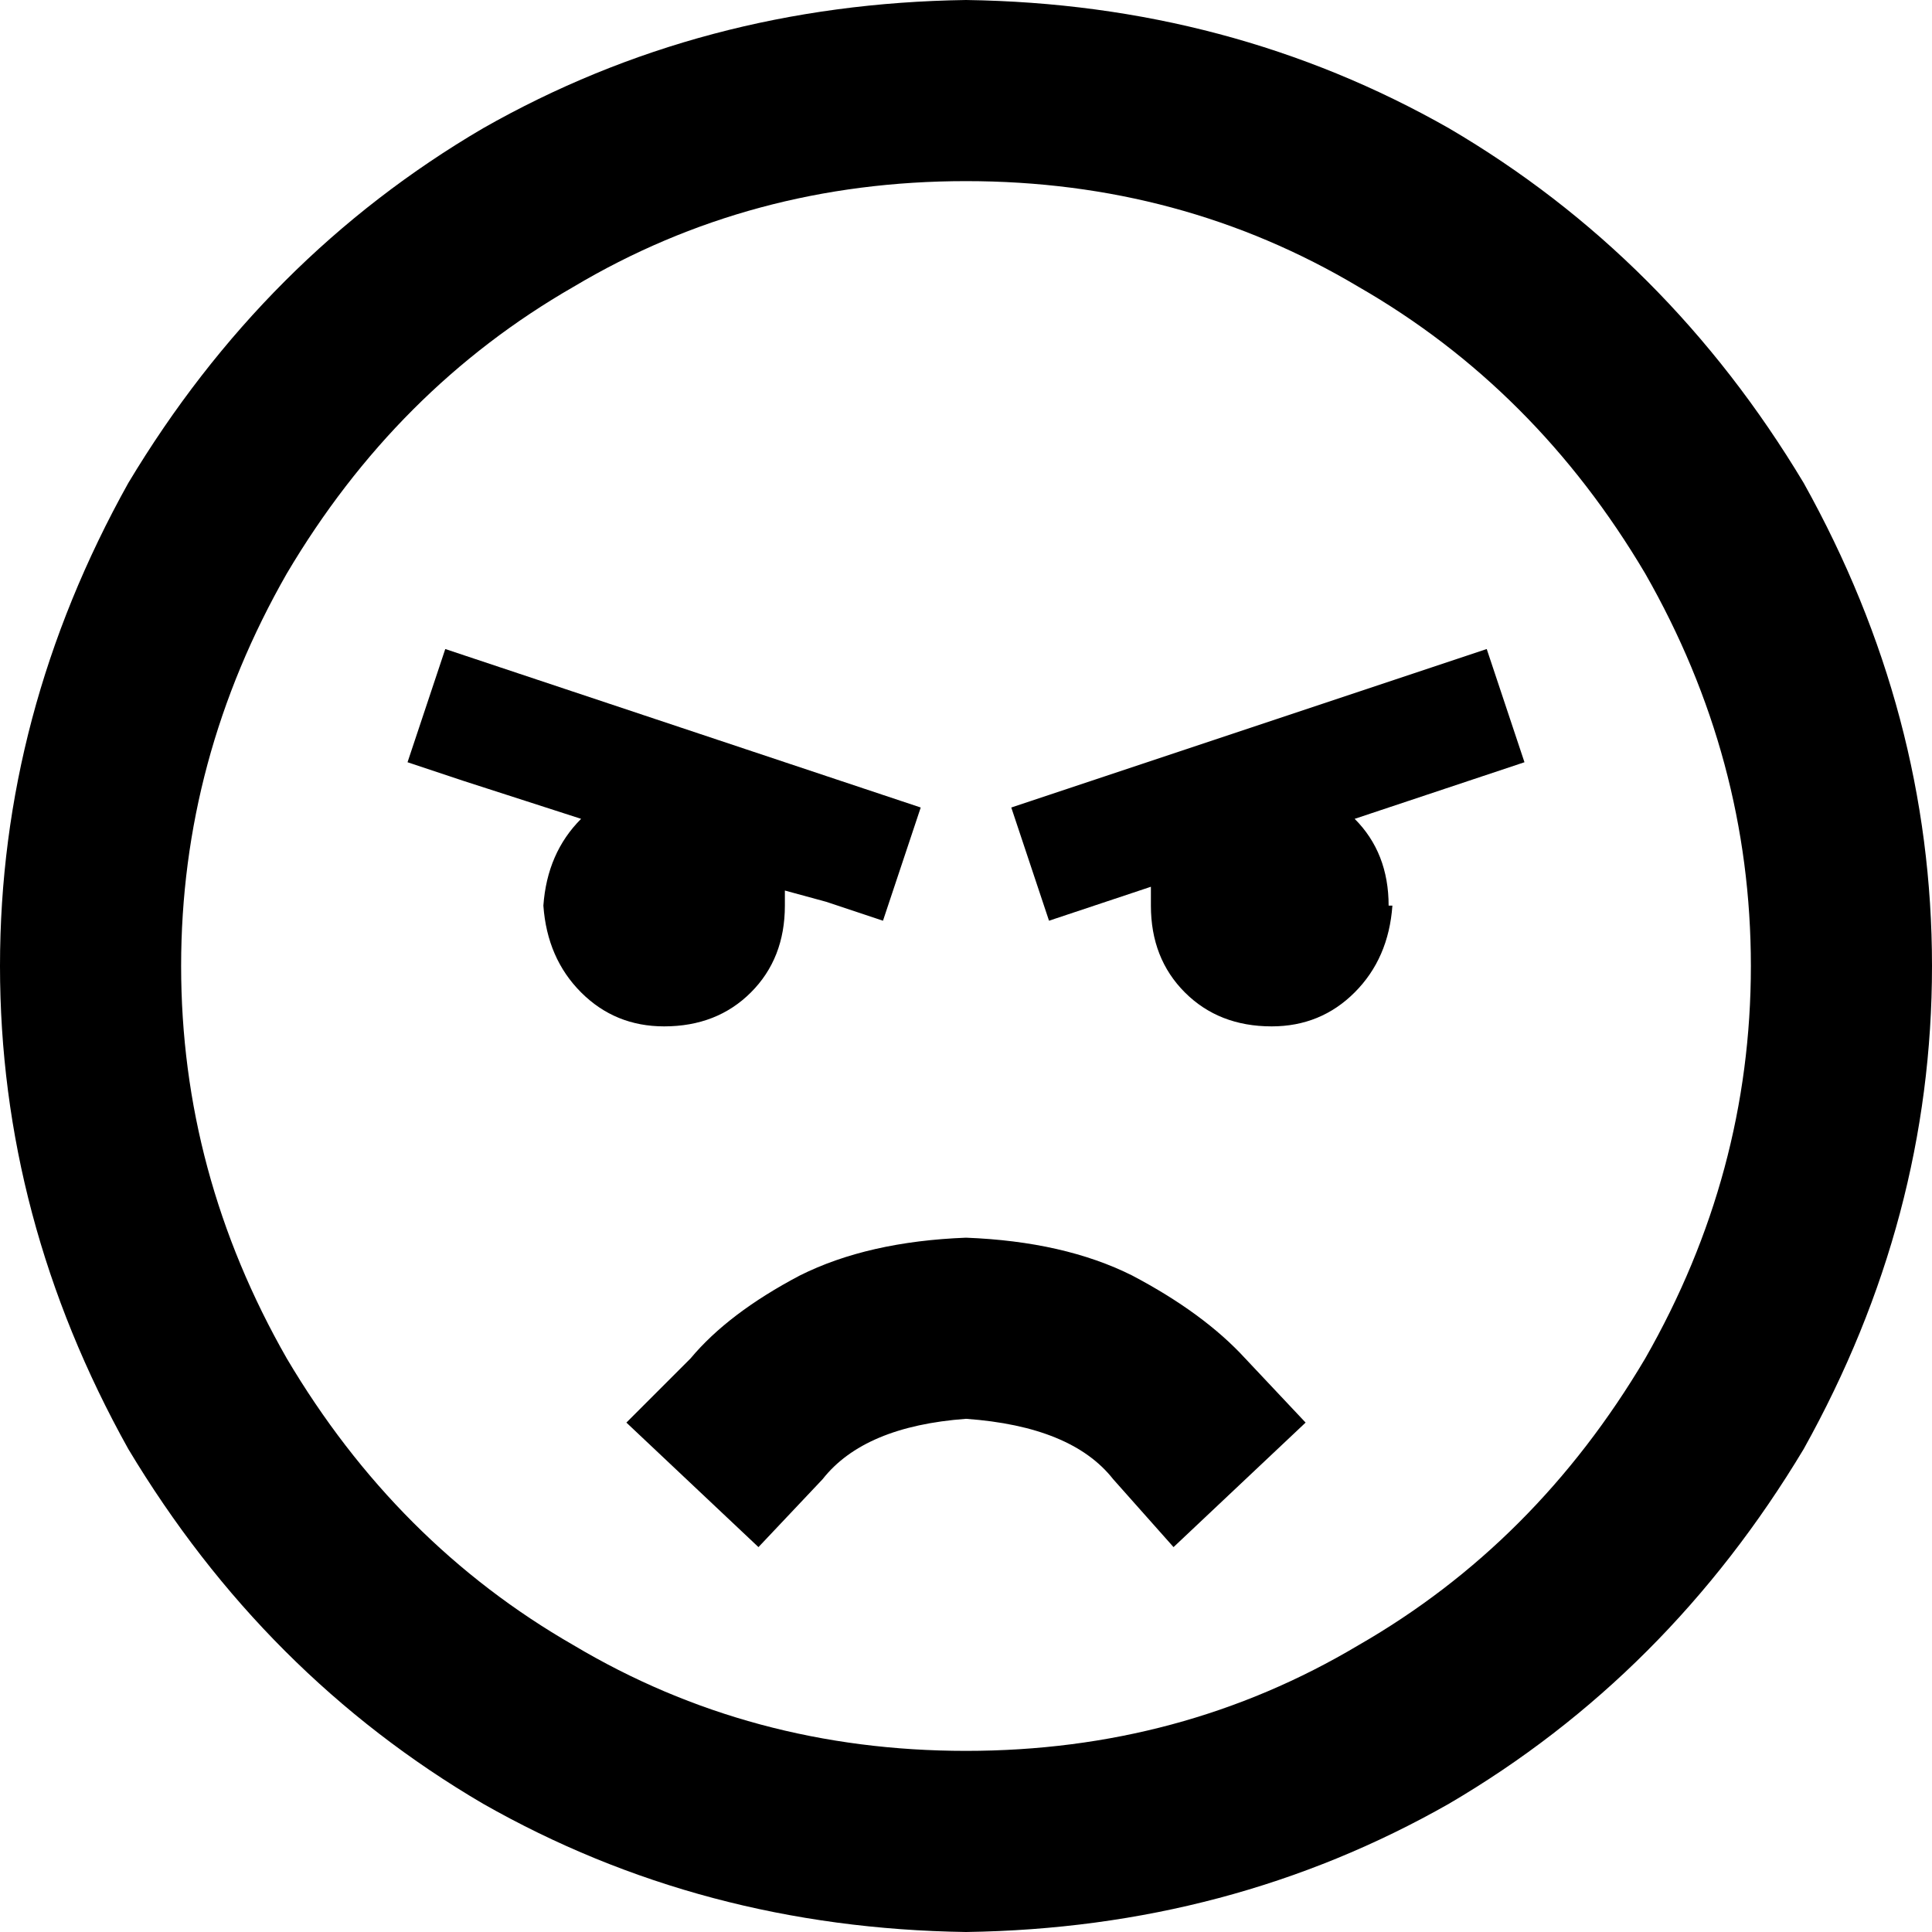 <svg xmlns="http://www.w3.org/2000/svg" viewBox="0 0 512 512">
  <path d="M 256 48 Q 313 48 360 76 L 360 76 Q 407 103 436 152 Q 464 201 464 256 Q 464 311 436 360 Q 407 409 360 436 Q 313 464 256 464 Q 199 464 152 436 Q 105 409 76 360 Q 48 311 48 256 Q 48 201 76 152 Q 105 103 152 76 Q 199 48 256 48 L 256 48 Z M 256 512 Q 326 511 384 478 L 384 478 Q 442 444 478 384 Q 512 323 512 256 Q 512 189 478 128 Q 442 68 384 34 Q 326 1 256 0 Q 186 1 128 34 Q 70 68 34 128 Q 0 189 0 256 Q 0 323 34 384 Q 70 444 128 478 Q 186 511 256 512 L 256 512 Z M 311 410 L 346 377 L 330 360 Q 319 348 300 338 Q 282 329 256 328 Q 230 329 212 338 Q 193 348 183 360 L 166 377 L 201 410 L 218 392 Q 229 378 256 376 Q 284 378 295 392 L 311 410 L 311 410 Z M 176 272 Q 190 272 199 263 L 199 263 Q 208 254 208 240 Q 208 238 208 236 L 219 239 L 234 244 L 244 214 L 229 209 L 133 177 L 118 172 L 108 202 L 123 207 L 154 217 Q 145 226 144 240 Q 145 254 154 263 Q 163 272 176 272 L 176 272 Z M 368 240 Q 368 226 359 217 L 389 207 L 404 202 L 394 172 L 379 177 L 283 209 L 268 214 L 278 244 L 293 239 L 305 235 Q 305 237 305 240 Q 305 254 314 263 Q 323 272 337 272 Q 350 272 359 263 Q 368 254 369 240 L 368 240 Z" />
</svg>